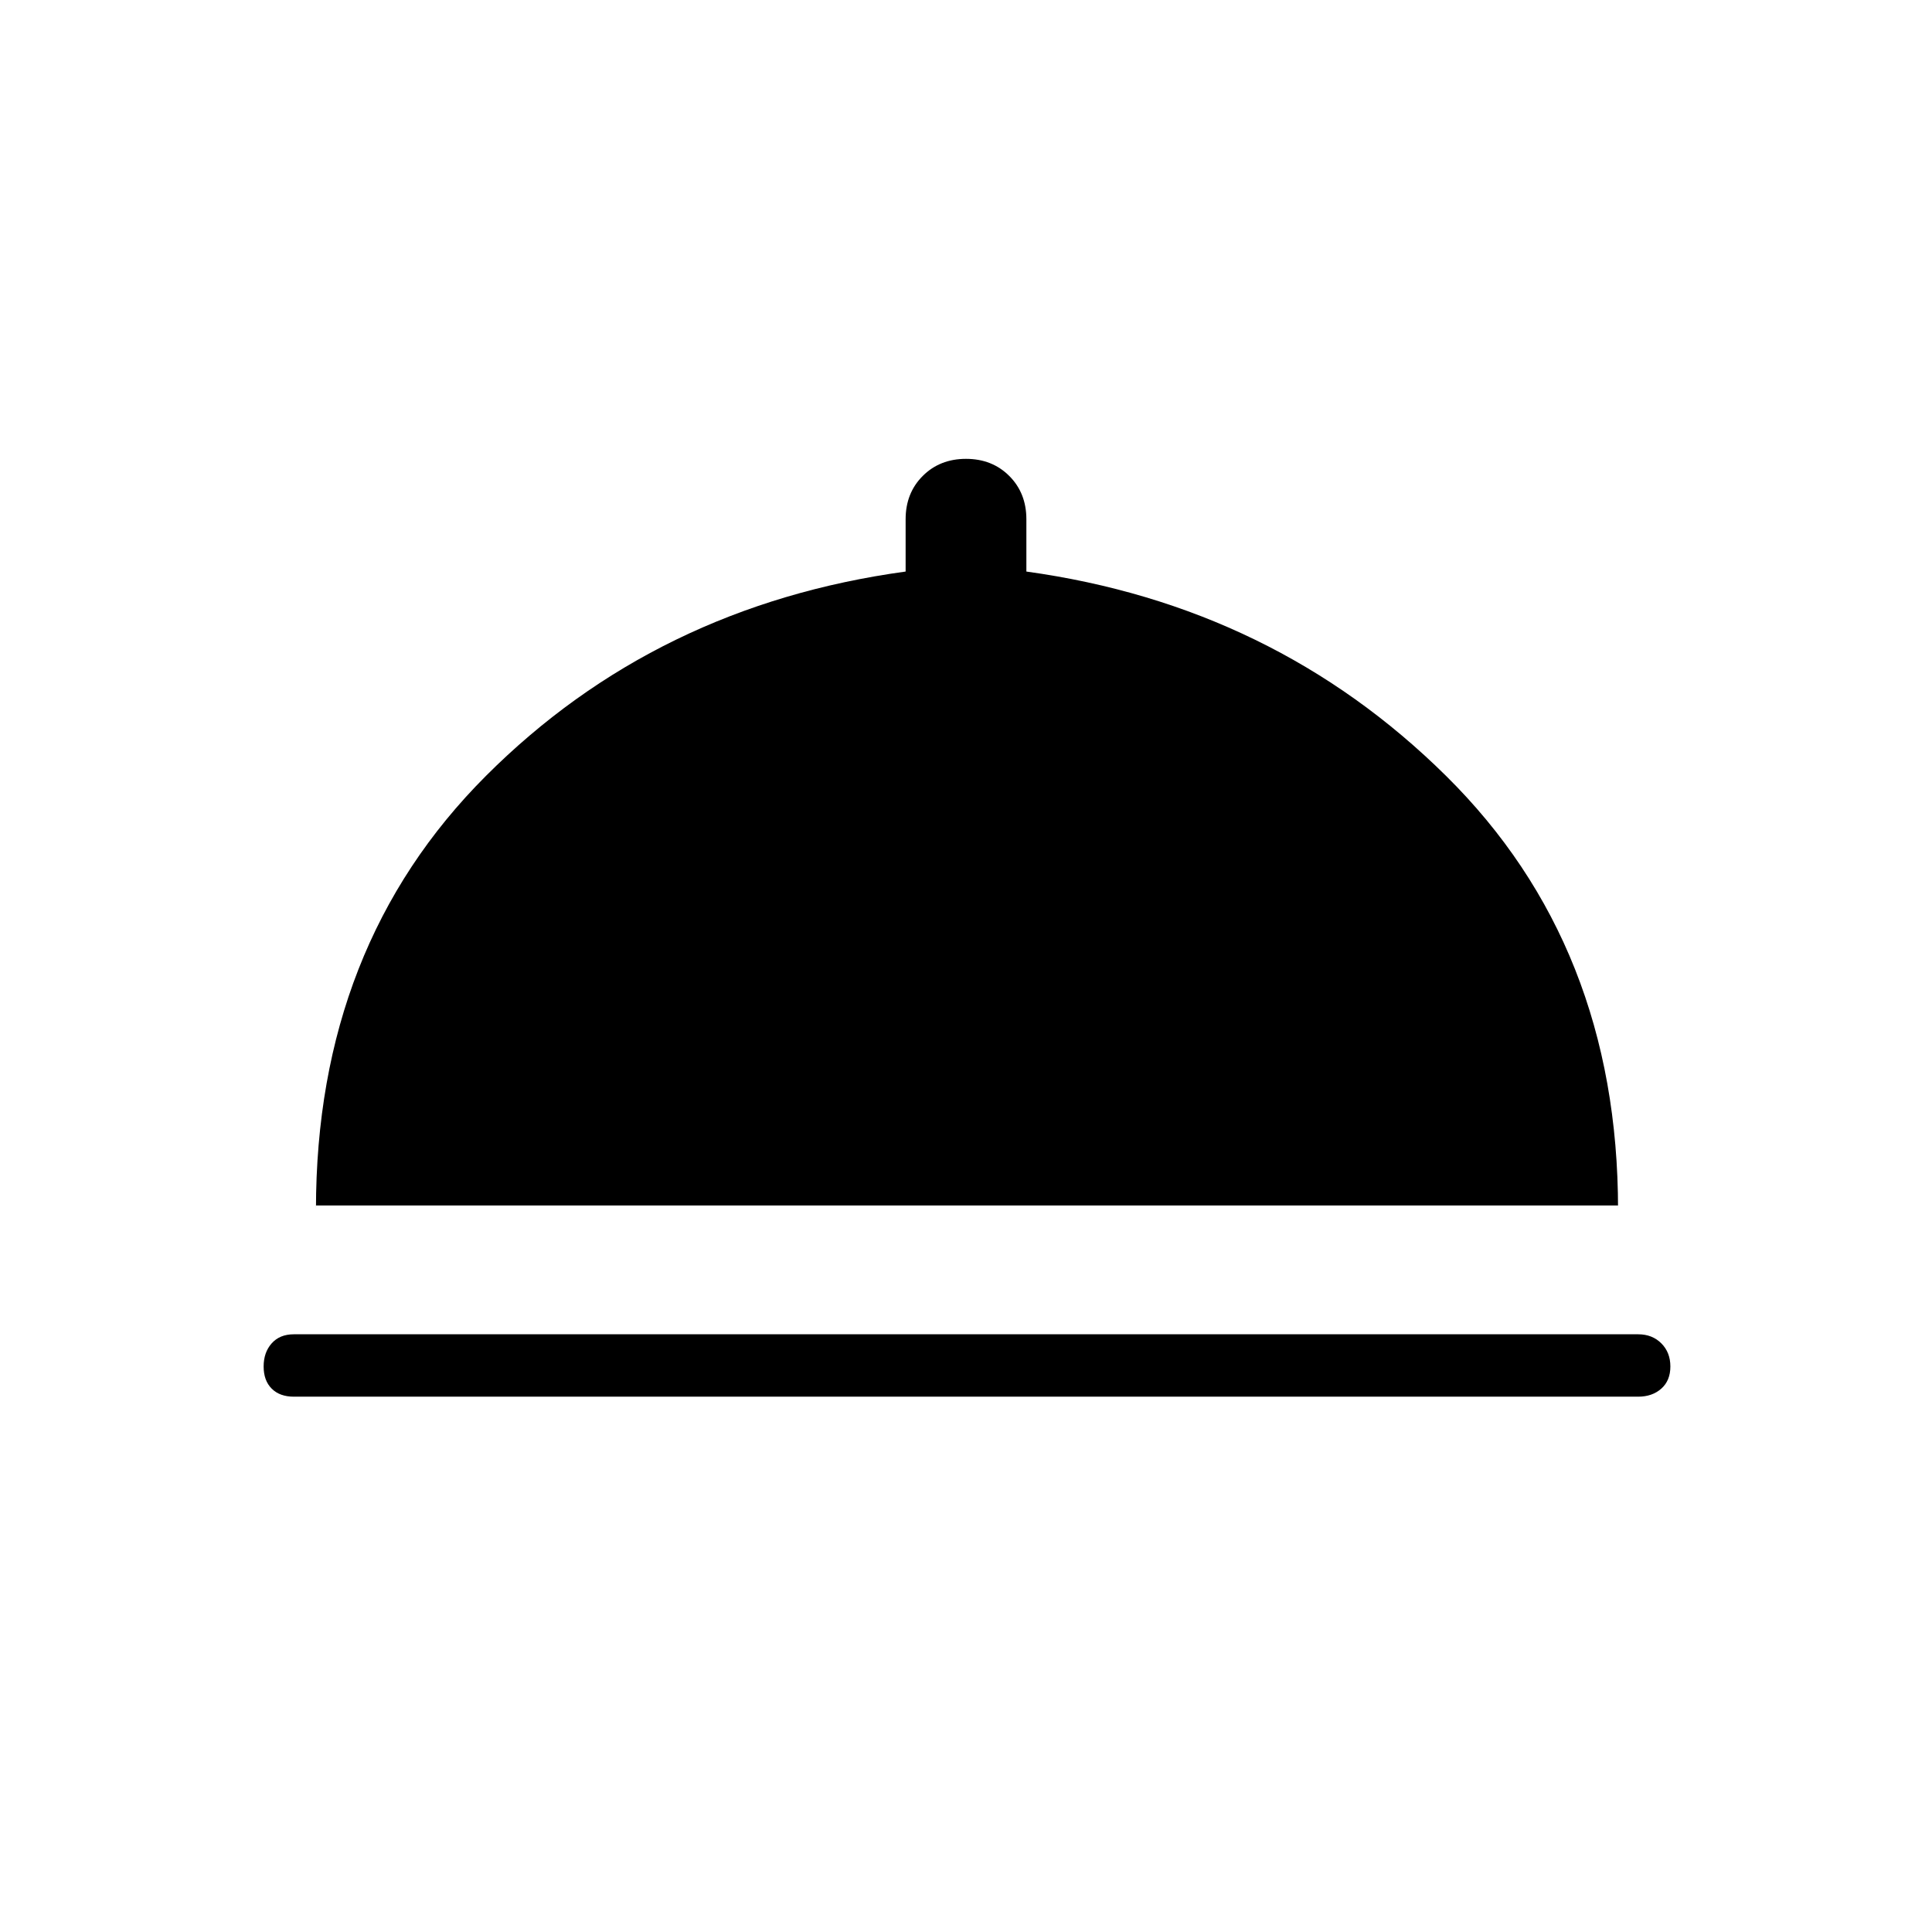 <svg xmlns="http://www.w3.org/2000/svg" height="48" width="48"><path d="M7.3 34.7q-.35 0-.55-.2-.2-.2-.2-.55 0-.35.2-.575.2-.225.55-.225h33.4q.35 0 .575.225.225.225.225.575t-.225.55q-.225.2-.575.2Zm.55-4.75v.1q0-6.55 4.225-10.775Q16.3 15.05 22.5 14.2v-1.3q0-.65.425-1.075Q23.35 11.4 24 11.4q.65 0 1.075.425.425.425.425 1.075v1.3q6.15.85 10.425 5.075Q40.2 23.5 40.2 30.05v-.1Z"/></svg>